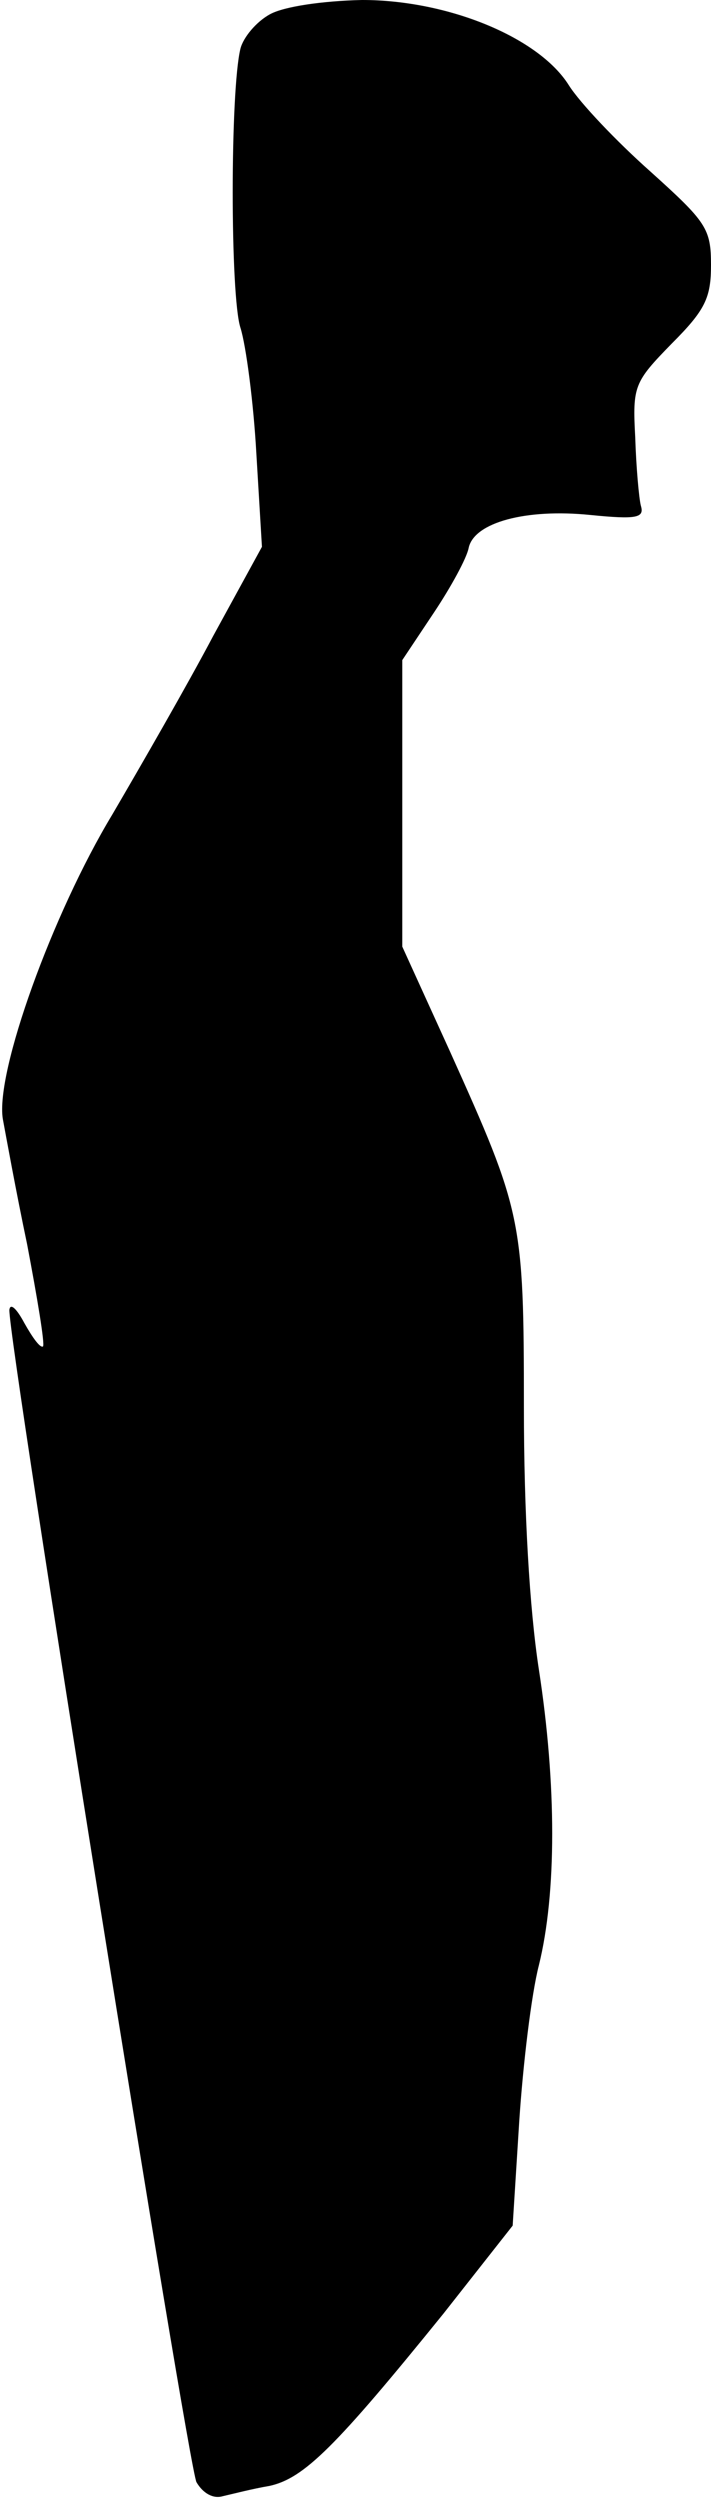 <?xml version="1.0" standalone="no"?>
<!DOCTYPE svg PUBLIC "-//W3C//DTD SVG 20010904//EN"
 "http://www.w3.org/TR/2001/REC-SVG-20010904/DTD/svg10.dtd">
<svg version="1.0" xmlns="http://www.w3.org/2000/svg"
 width="76pt" height="267pt" viewBox="0 0 76 267"
 preserveAspectRatio="xMidYMid meet">
<g transform="translate(0,267) scale(0.1,-0.1)"
fill="#000000" stroke="none">
<path fill="#000000" stroke="none" d="M289 2655 c-15 -8 -29 -25 -32 -37 -11
-45 -11 -264 0 -298 6 -19 14 -80 17 -134 l6 -100 -52 -95 c-28 -53 -77 -138
-108 -191 -64 -106 -125 -275 -117 -325 3 -16 14 -77 26 -134 11 -58 19 -106
17 -109 -3 -2 -11 9 -20 25 -8 15 -15 22 -16 14 -1 -35 191 -1234 200 -1252 7
-12 18 -18 28 -15 9 2 32 8 50 11 37 8 71 42 186 184 l74 94 7 111 c4 61 13
136 21 167 19 77 19 193 0 316 -10 65 -16 168 -16 280 0 201 -2 209 -79 380
l-51 112 0 153 0 153 34 51 c18 27 35 58 37 69 6 27 61 42 130 35 50 -5 58 -3
54 10 -2 8 -5 41 -6 73 -3 55 -1 59 39 100 36 36 42 49 42 84 0 39 -5 46 -65
100 -36 32 -75 73 -87 92 -32 51 -129 91 -221 91 -43 -1 -83 -7 -98 -15z"/>
</g>
</svg>
